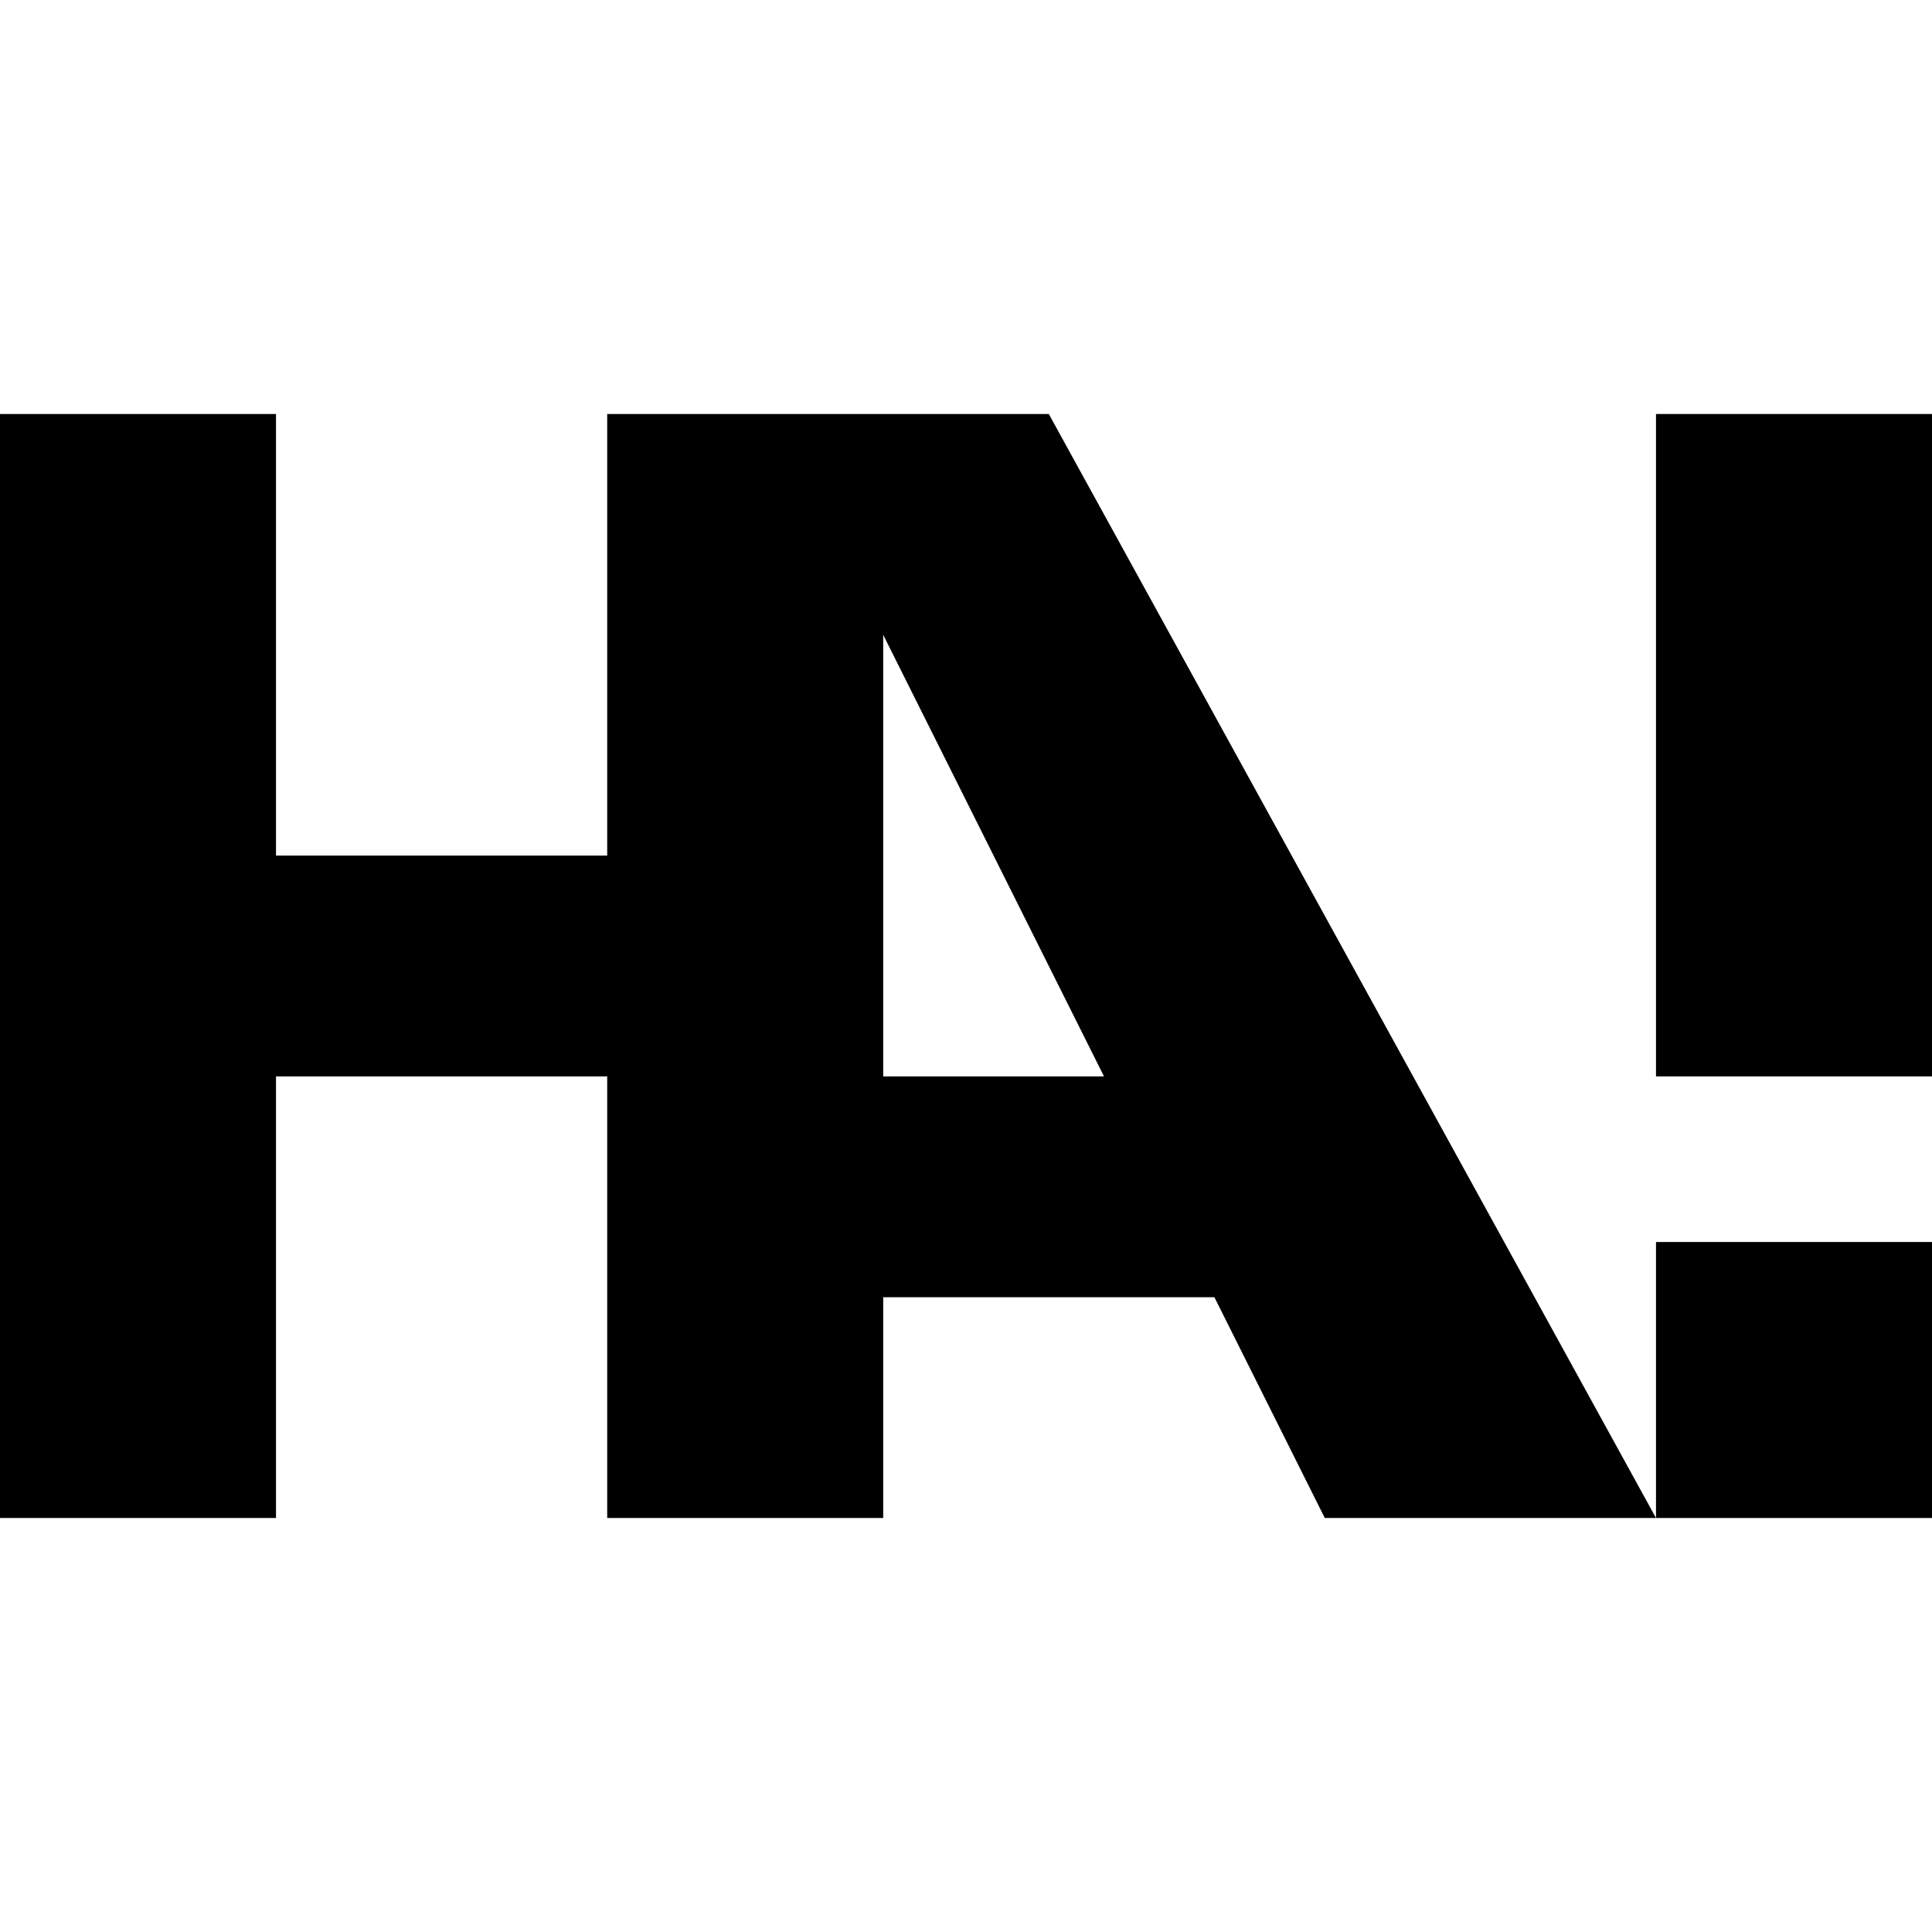 <?xml version="1.0" encoding="UTF-8"?>
<svg
  width="500px"
  height="500px"
  viewBox="0 0 500 500"
  version="1.1"
  xmlns="http://www.w3.org/2000/svg"
  xmlns:xlink="http://www.w3.org/1999/xlink"
>
  <title>Lume</title>
  <g id="Lume" stroke="none" stroke-width="1" fill="none" fill-rule="evenodd">
    <g
      id="Group"
      transform="translate(0, 107.143)"
      fill="#000000"
      fill-rule="nonzero"
    >
      <rect
        id="Rectangle"
        x="428.571"
        y="214.286"
        width="71.429"
        height="71.429"
      ></rect>
      <rect
        id="Rectangle"
        x="428.571"
        y="0"
        width="71.429"
        height="171.429"
      ></rect>
      <path
        d="M342.857,285.714 L428.571,285.714 L271.429,0 L157.143,0 L157.143,114.286 L71.429,114.286 L71.429,0 L0,0 L0,285.714 L71.429,285.714 L71.429,171.429 L157.143,171.429 L157.143,285.714 L228.571,285.714 L228.571,228.571 L314.286,228.571 L342.857,285.714 Z M228.571,171.429 L228.571,57.143 L285.714,171.429 L228.571,171.429 Z"
        id="Shape"
      ></path>
    </g>
  </g>
</svg>
